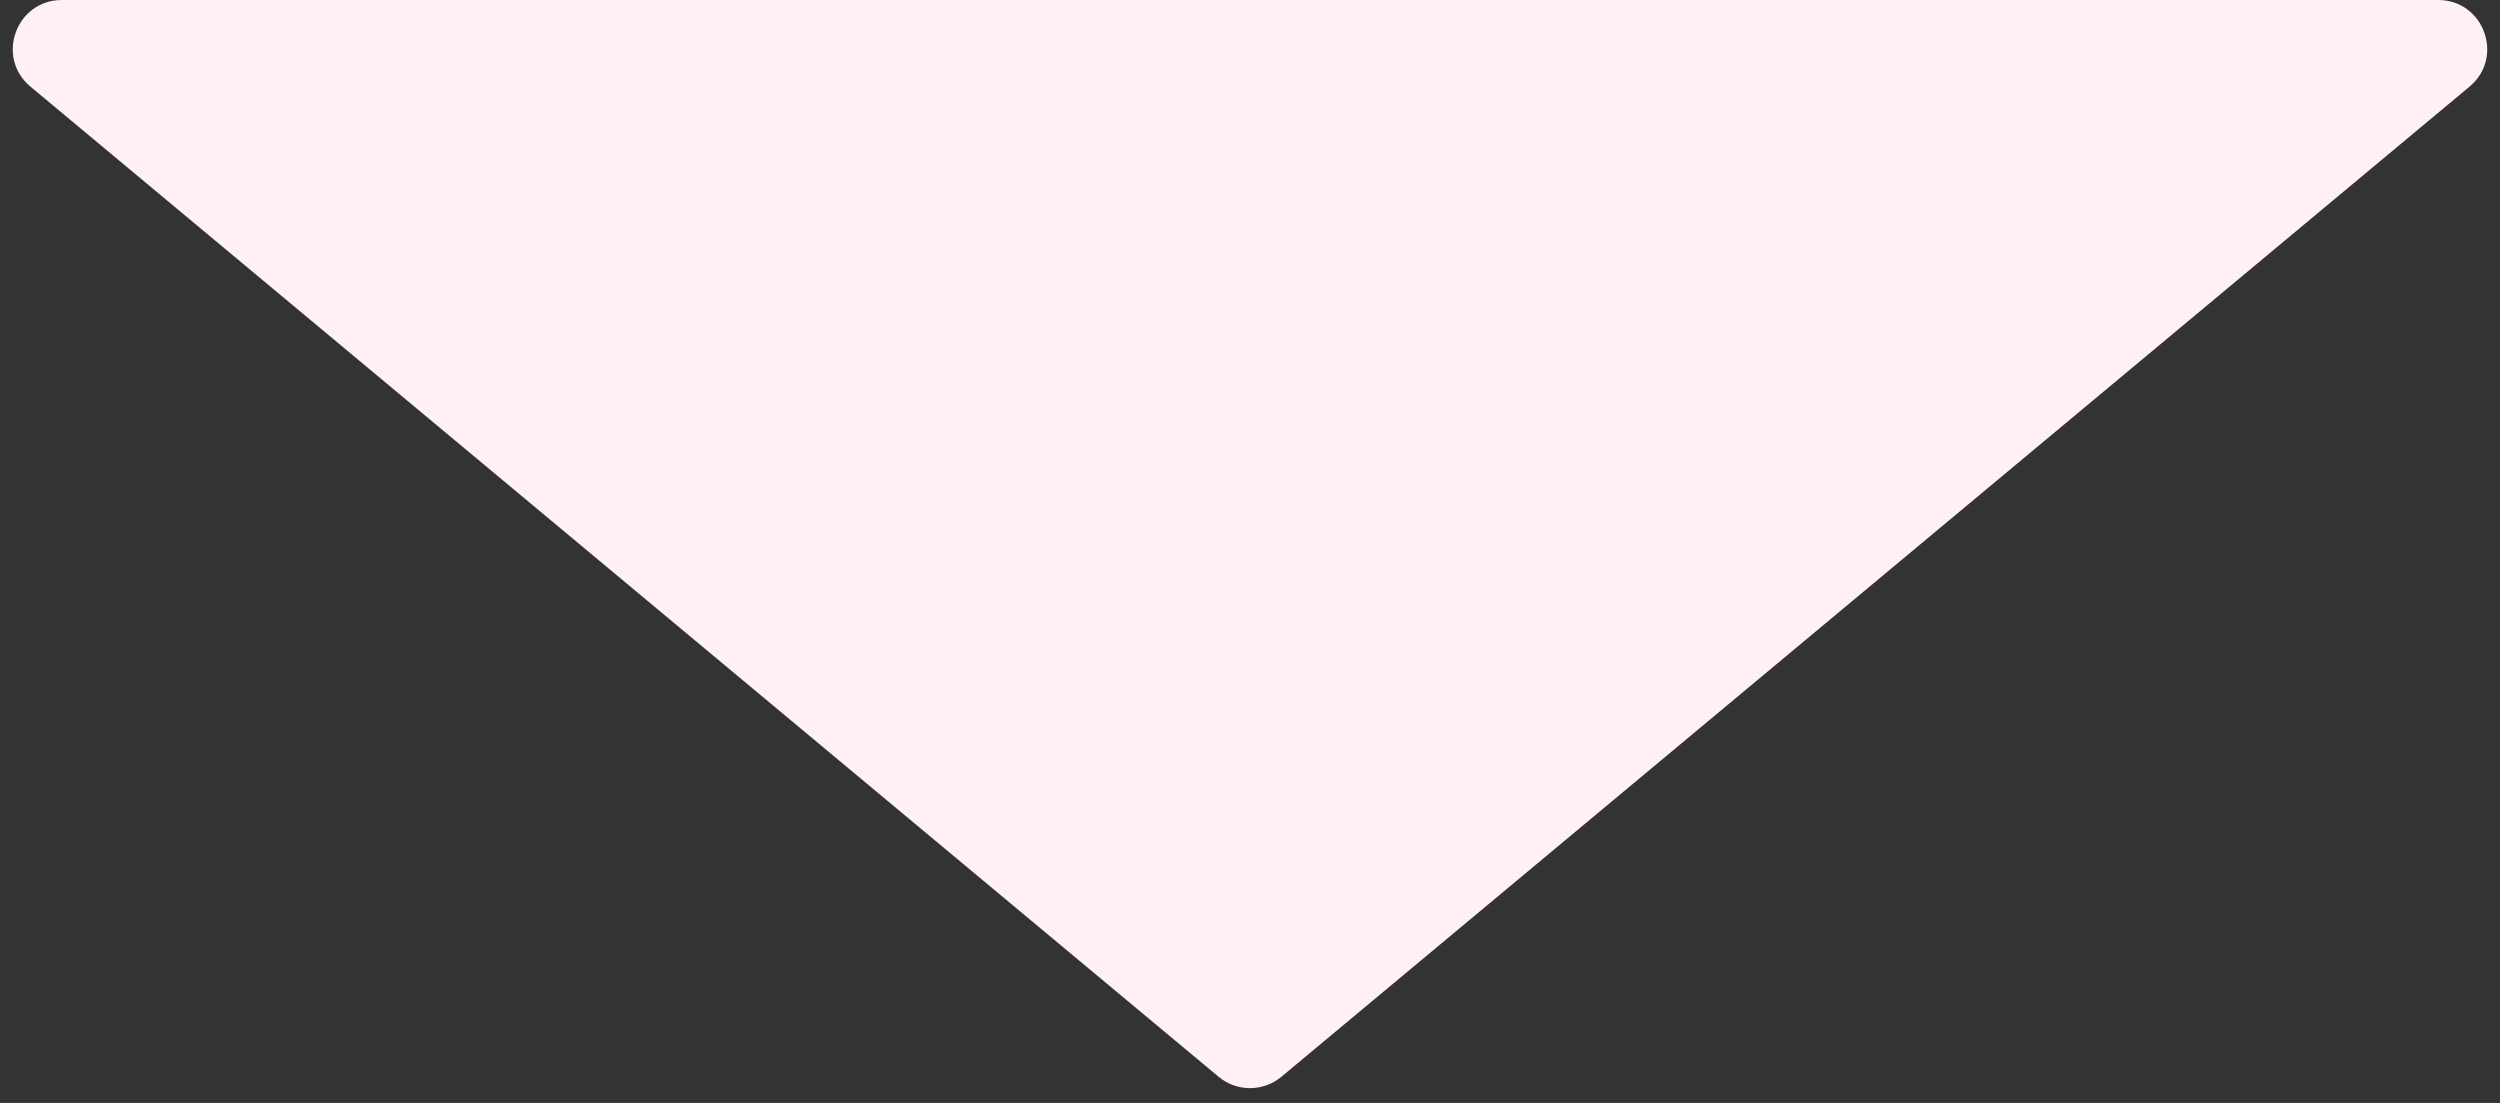 <svg width="102" height="45" viewBox="0 0 102 45" fill="none" xmlns="http://www.w3.org/2000/svg">
<rect x="0" y="0" width="102" height="45" fill="#333333" stroke="none"/>
<path d="M49.72 43.933L1.244 3.536C-0.193 2.339 0.654 0 2.524 0H99.476C101.346 0 102.193 2.339 100.756 3.536L52.28 43.933C51.539 44.551 50.461 44.551 49.72 43.933Z" fill="#FEF0F3"/>
</svg>
